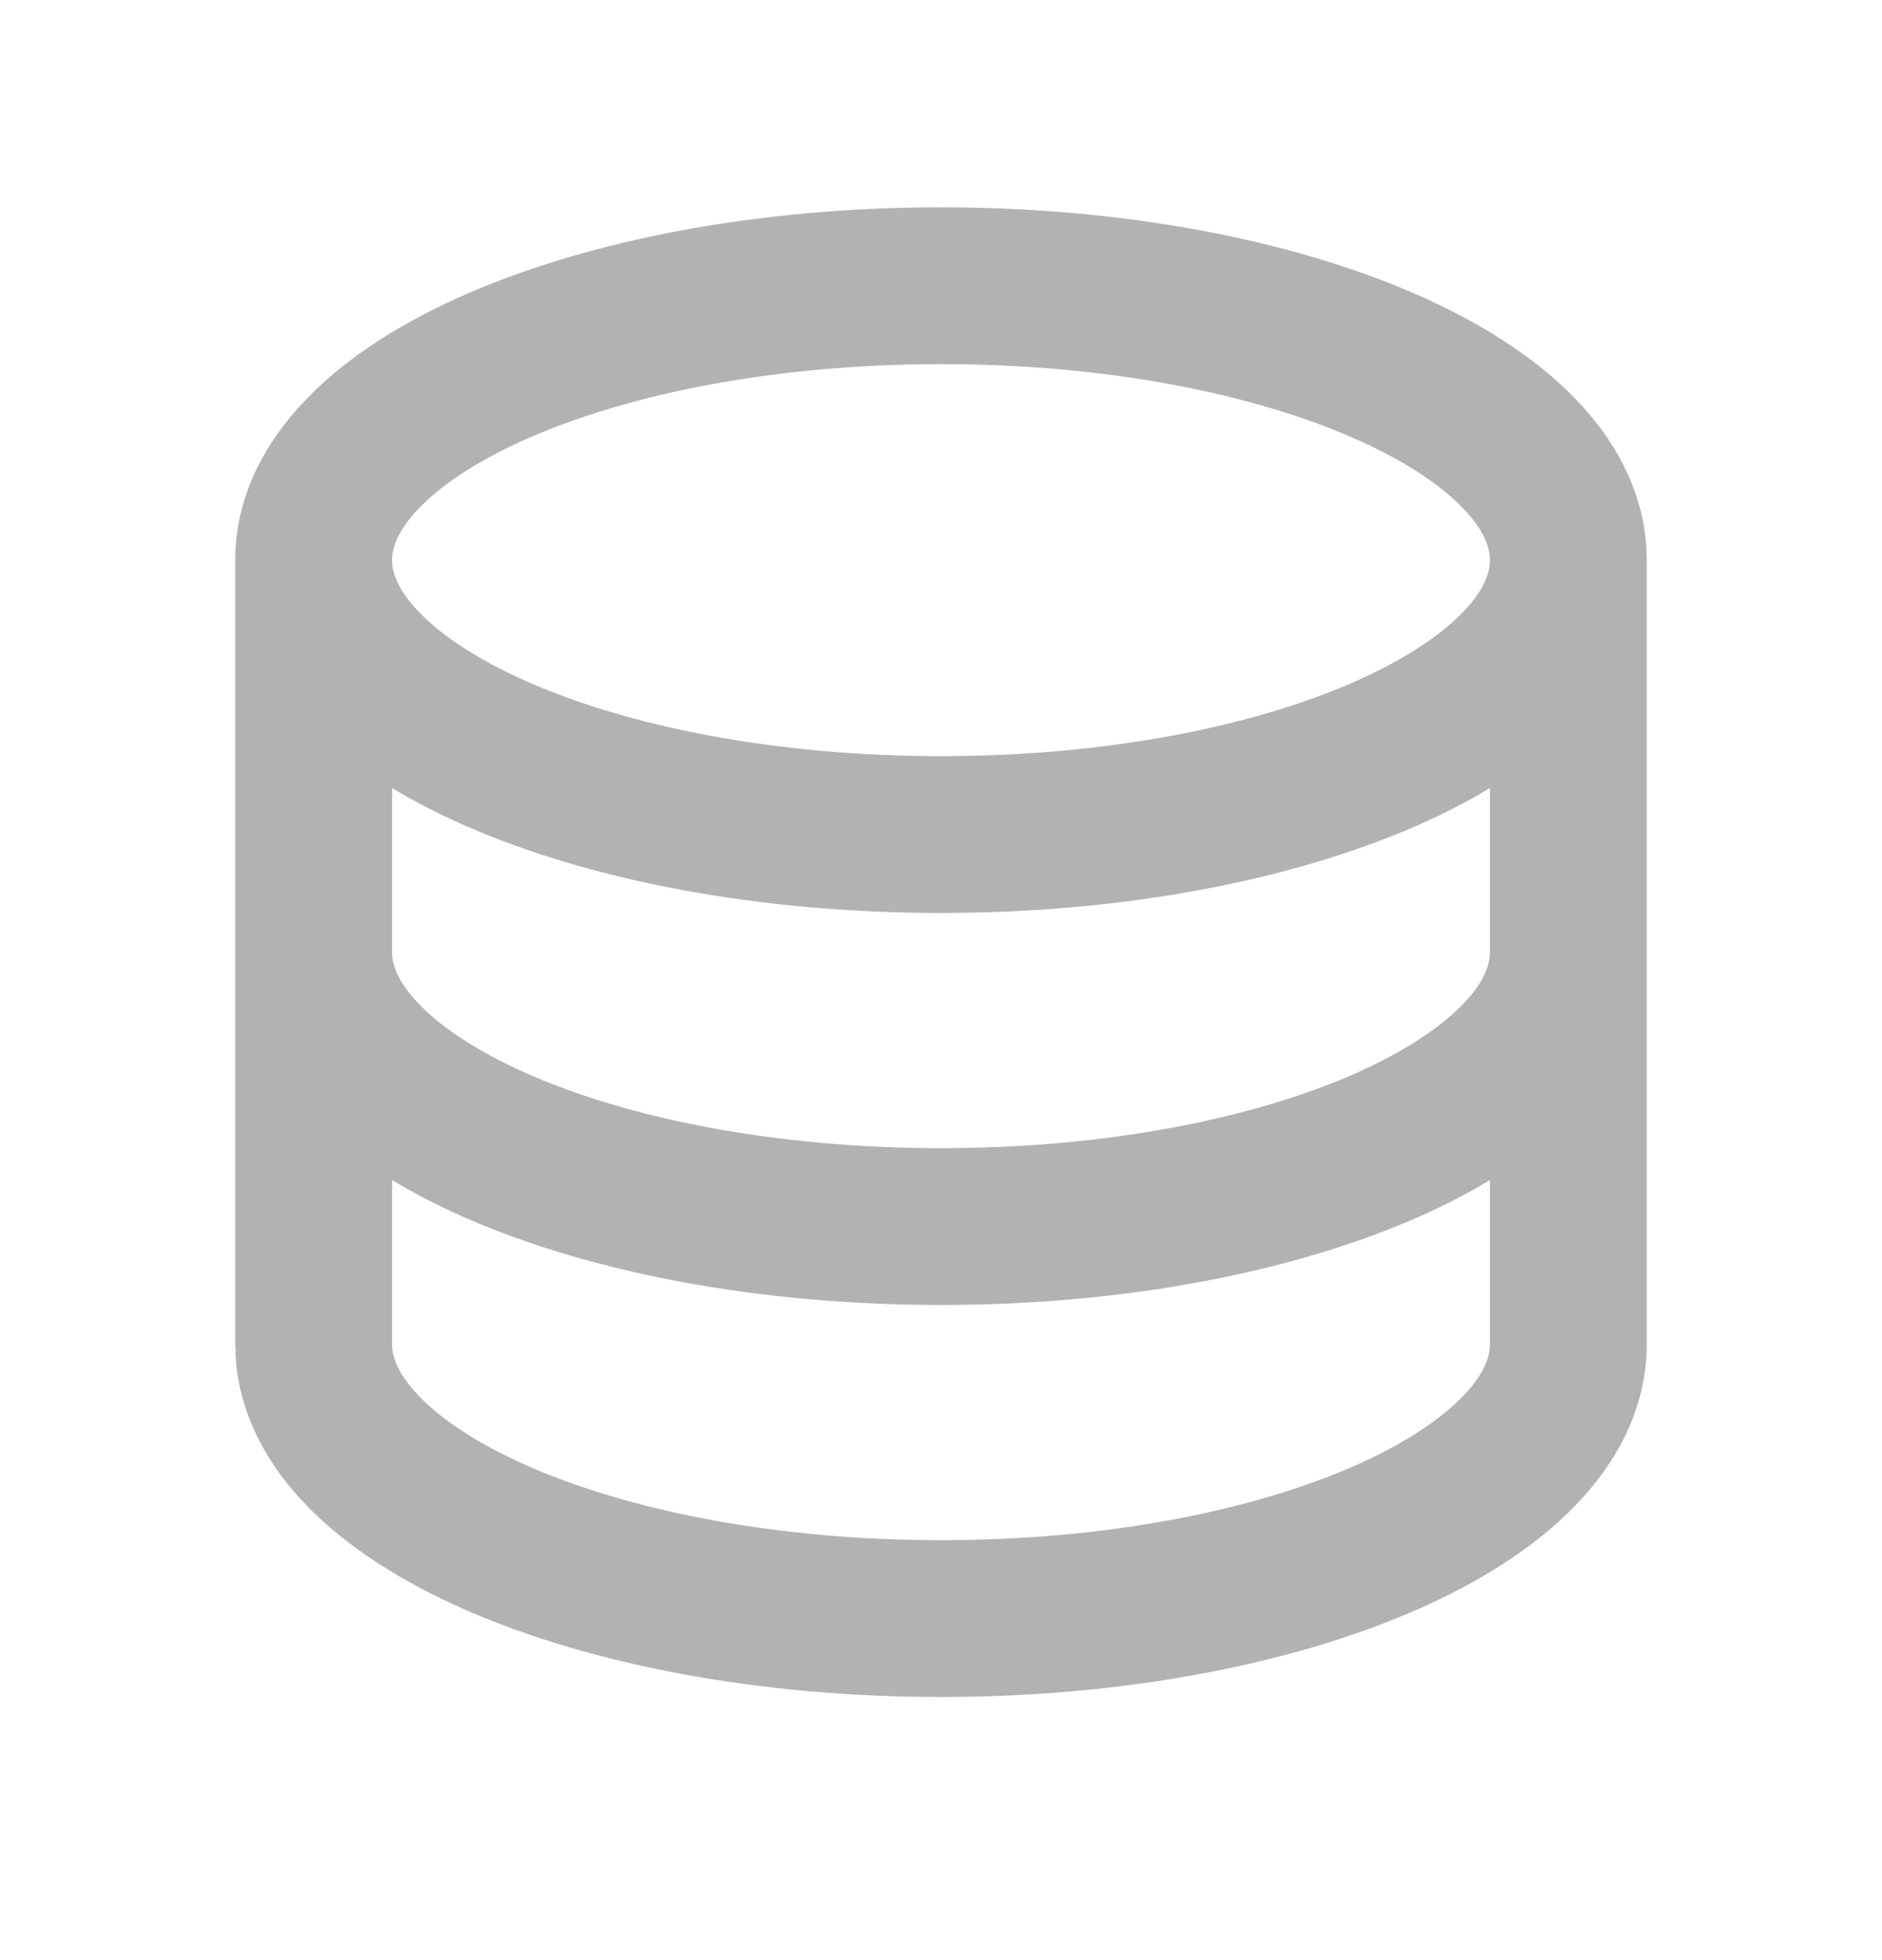 <svg width="24" height="25" viewBox="0 0 24 25" fill="none" xmlns="http://www.w3.org/2000/svg">
<g clip-path="url(#clip0_187_842)">
<path d="M12 2.644C14.314 2.644 16.456 3.052 18.058 3.753C18.857 4.103 19.567 4.545 20.09 5.087C20.575 5.587 20.935 6.215 20.992 6.943L21 7.144V17.144C21 17.958 20.619 18.654 20.09 19.201C19.567 19.743 18.857 20.185 18.058 20.535C16.456 21.235 14.314 21.644 12 21.644C9.686 21.644 7.544 21.236 5.942 20.535C5.143 20.185 4.433 19.743 3.91 19.201C3.425 18.701 3.065 18.073 3.008 17.345L3 17.144V7.144C3 6.33 3.381 5.634 3.91 5.087C4.433 4.545 5.143 4.103 5.942 3.753C7.544 3.053 9.686 2.644 12 2.644ZM19 15.051C18.697 15.233 18.382 15.394 18.058 15.535C16.456 16.235 14.314 16.644 12 16.644C9.686 16.644 7.544 16.236 5.942 15.535C5.618 15.394 5.303 15.233 5 15.051V17.144C5 17.296 5.066 17.52 5.348 17.811C5.634 18.107 6.096 18.419 6.744 18.703C8.038 19.269 9.895 19.644 12 19.644C14.105 19.644 15.962 19.269 17.256 18.703C17.904 18.419 18.366 18.107 18.652 17.811C18.934 17.521 19 17.296 19 17.144V15.051ZM19 10.051C18.697 10.233 18.382 10.394 18.058 10.535C16.456 11.235 14.314 11.644 12 11.644C9.686 11.644 7.544 11.236 5.942 10.535C5.618 10.394 5.303 10.233 5 10.051V12.144C5 12.296 5.066 12.52 5.348 12.811C5.634 13.107 6.096 13.419 6.744 13.703C8.038 14.269 9.895 14.644 12 14.644C14.105 14.644 15.962 14.269 17.256 13.703C17.904 13.419 18.366 13.107 18.652 12.811C18.934 12.521 19 12.296 19 12.144V10.051ZM12 4.644C9.895 4.644 8.038 5.019 6.744 5.585C6.096 5.869 5.634 6.181 5.348 6.477C5.066 6.767 5 6.992 5 7.144C5 7.296 5.066 7.52 5.348 7.811C5.634 8.107 6.096 8.419 6.744 8.703C8.038 9.269 9.895 9.644 12 9.644C14.105 9.644 15.962 9.269 17.256 8.703C17.904 8.419 18.366 8.107 18.652 7.811C18.934 7.521 19 7.296 19 7.144C19 6.992 18.934 6.768 18.652 6.477C18.366 6.181 17.904 5.869 17.256 5.585C15.962 5.019 14.105 4.644 12 4.644Z" fill="#B2B2B2"/>
</g>
<defs>
<clipPath id="clip0_187_842">
<rect width="24" height="24" fill="white" transform="translate(0 0.5)"/>
</clipPath>
</defs>
</svg>
